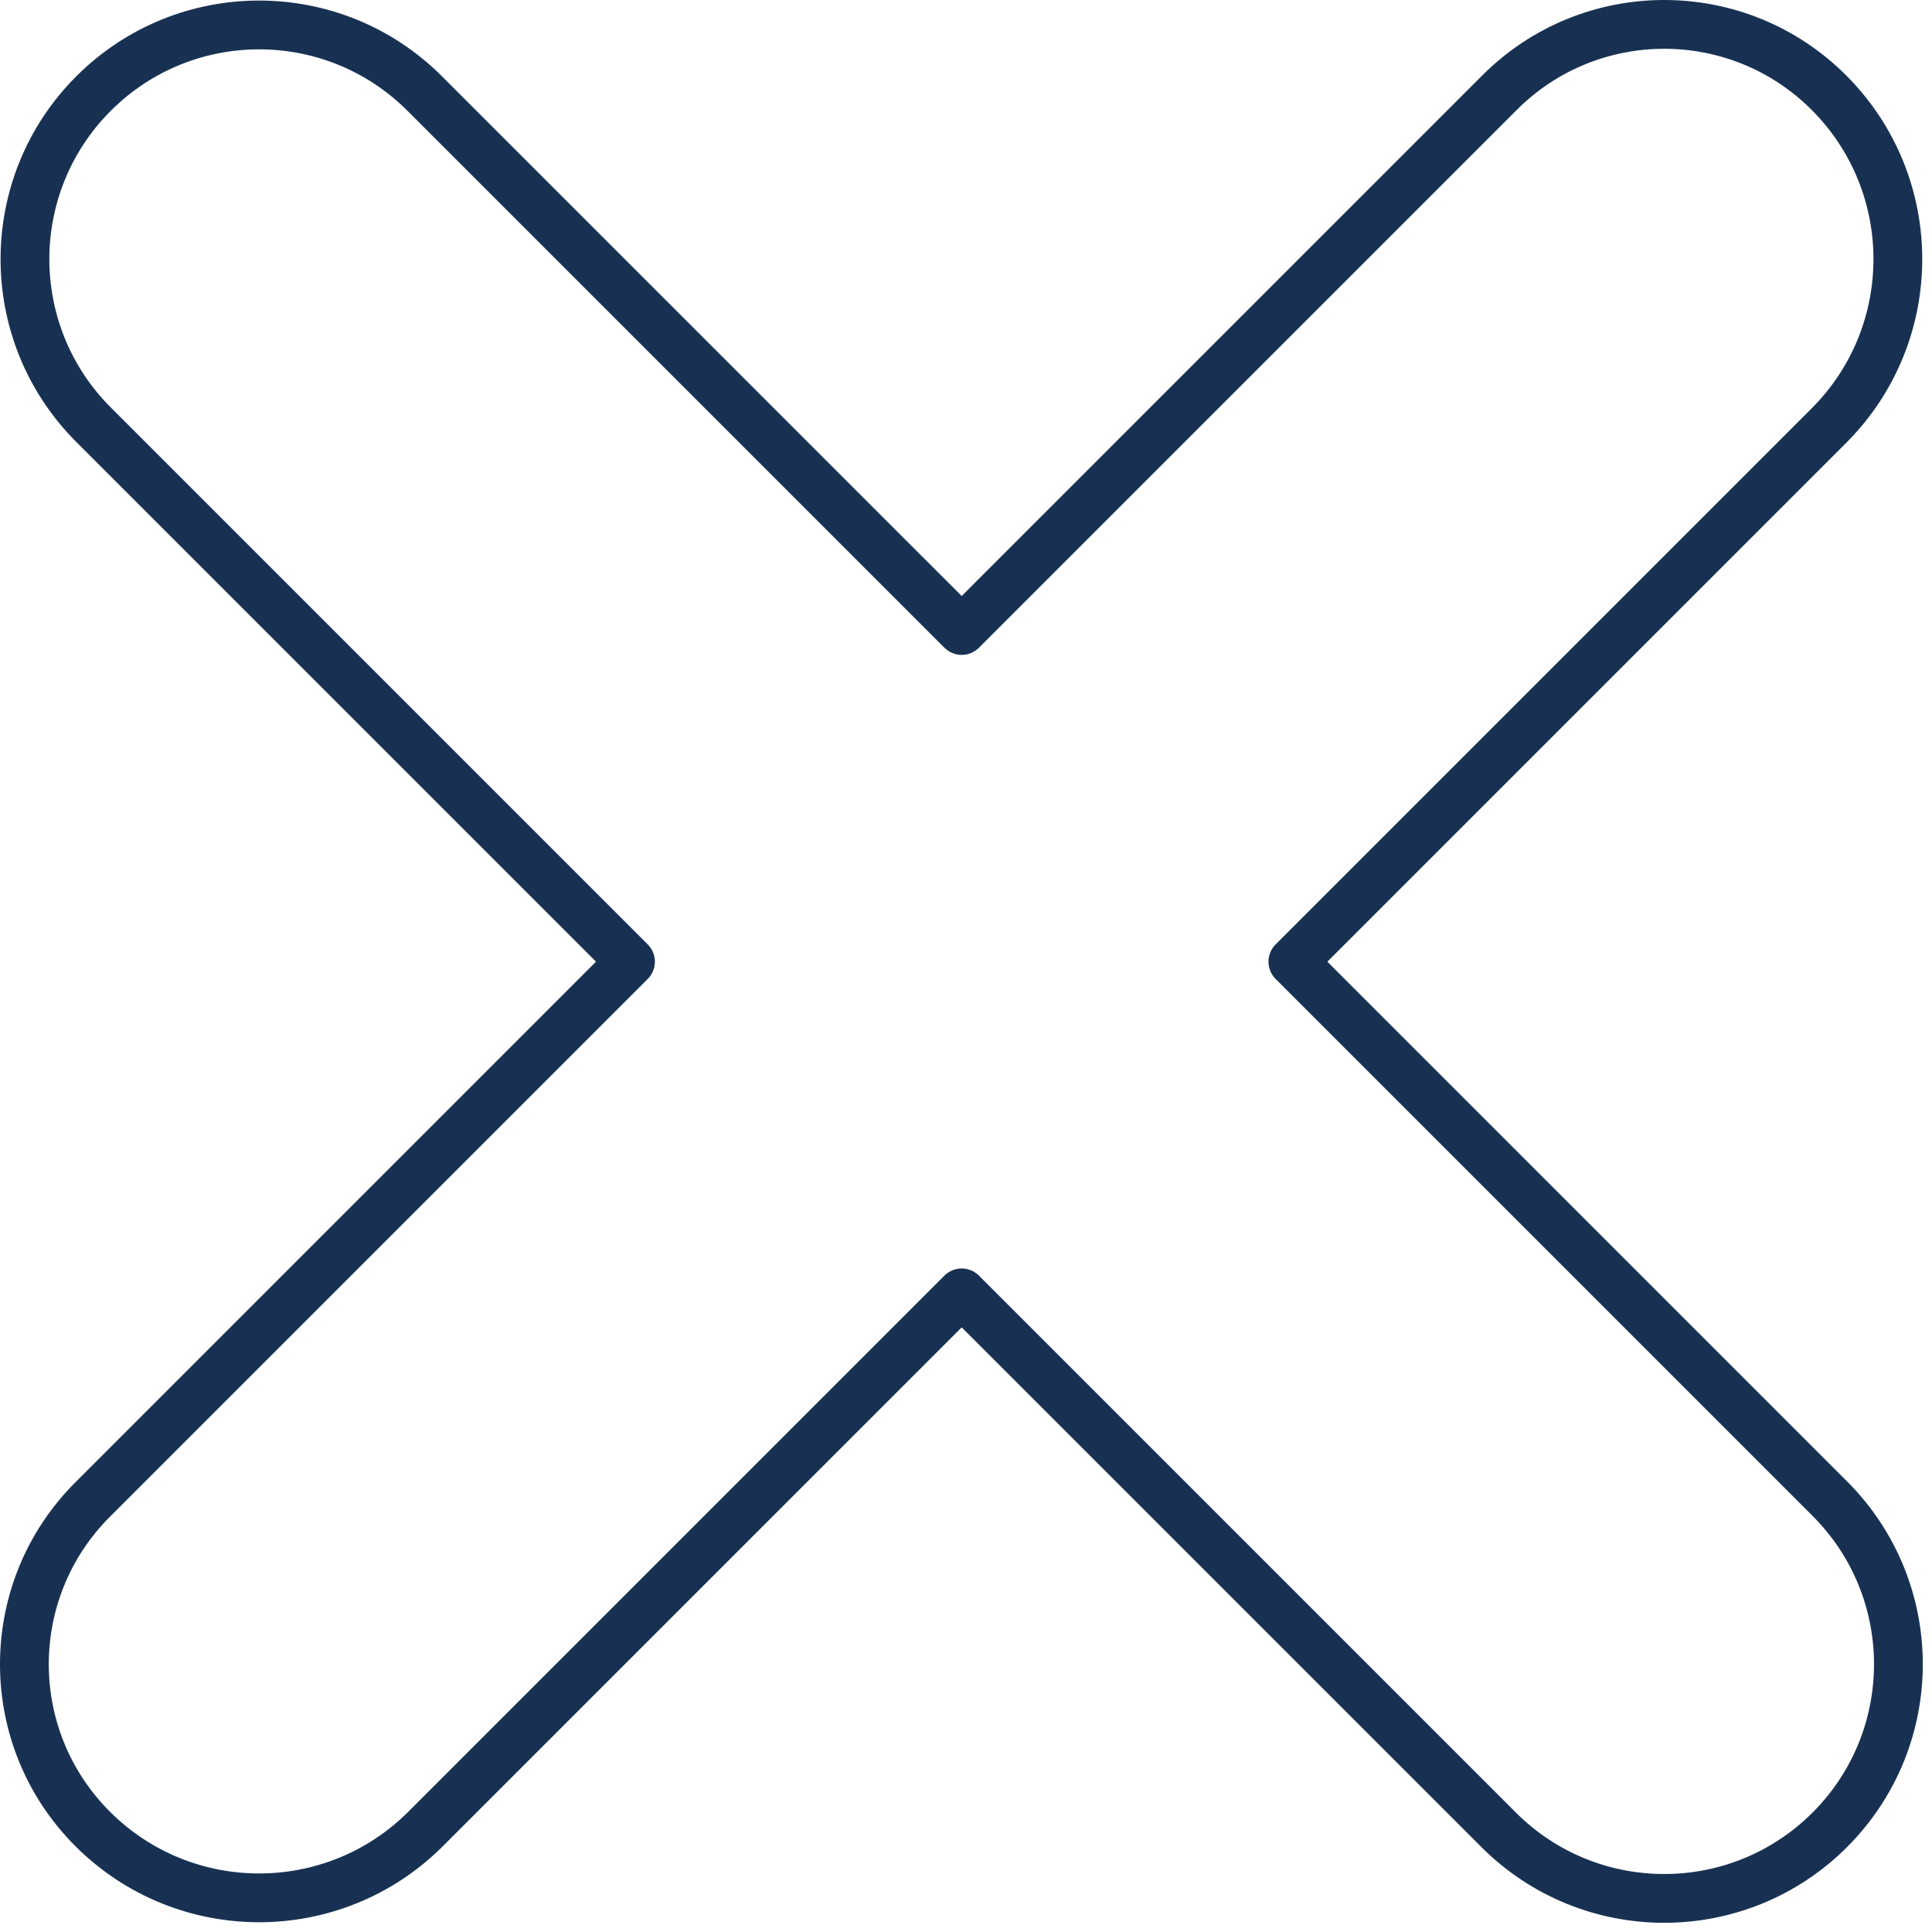 <?xml version="1.0" encoding="UTF-8" standalone="no"?>
<!DOCTYPE svg PUBLIC "-//W3C//DTD SVG 1.1//EN" "http://www.w3.org/Graphics/SVG/1.1/DTD/svg11.dtd">
<svg width="100%" height="100%" viewBox="0 0 165 165" version="1.1" xmlns="http://www.w3.org/2000/svg" xmlns:xlink="http://www.w3.org/1999/xlink" xml:space="preserve" xmlns:serif="http://www.serif.com/" style="fill-rule:evenodd;clip-rule:evenodd;stroke-linejoin:round;stroke-miterlimit:2;">
    <g transform="matrix(1,0,0,1,-17.869,-17.869)">
        <path id="x-thin" d="M100,68.769L55.615,24.385C46.991,15.761 33.009,15.761 24.385,24.385C24.385,24.385 24.385,24.385 24.385,24.385C15.761,33.009 15.761,46.991 24.385,55.615C24.385,55.615 68.769,100 68.769,100C68.769,100 24.303,144.467 24.303,144.467C15.724,153.046 15.724,166.954 24.303,175.533C24.303,175.534 24.304,175.534 24.304,175.535C32.973,184.203 47.027,184.203 55.696,175.535C55.696,175.535 100,131.231 100,131.231C100,131.231 144.385,175.615 144.385,175.615C153.009,184.239 166.991,184.239 175.615,175.615C175.615,175.615 175.615,175.615 175.615,175.615C184.239,166.991 184.239,153.009 175.615,144.385C175.615,144.385 131.231,100 131.231,100C131.231,100 175.535,55.696 175.535,55.696C184.203,47.027 184.203,32.973 175.535,24.304C175.534,24.304 175.534,24.303 175.533,24.303C166.954,15.724 153.046,15.724 144.467,24.303L100,68.769ZM98.527,73.189C99.34,74.002 100.66,74.002 101.473,73.189L147.413,27.249C154.365,20.297 165.635,20.297 172.587,27.249C172.587,27.249 172.588,27.25 172.588,27.25C179.63,34.292 179.63,45.708 172.588,52.75C172.588,52.75 126.811,98.527 126.811,98.527C125.998,99.34 125.998,100.66 126.811,101.473L172.669,147.331C179.666,154.328 179.666,165.672 172.669,172.669C172.669,172.669 172.669,172.669 172.669,172.669C165.672,179.666 154.328,179.666 147.331,172.669C147.331,172.669 101.473,126.811 101.473,126.811C100.66,125.998 99.34,125.998 98.527,126.811L52.75,172.588C45.708,179.63 34.292,179.63 27.25,172.588C27.25,172.588 27.249,172.587 27.249,172.587C20.297,165.635 20.297,154.365 27.249,147.413C27.249,147.413 73.189,101.473 73.189,101.473C74.002,100.66 74.002,99.34 73.189,98.527L27.331,52.669C20.334,45.672 20.334,34.328 27.331,27.331C27.331,27.331 27.331,27.331 27.331,27.331C34.328,20.334 45.672,20.334 52.669,27.331C52.669,27.331 98.527,73.189 98.527,73.189Z" style="fill:rgb(24,49,83);"/>
    </g>
</svg>
